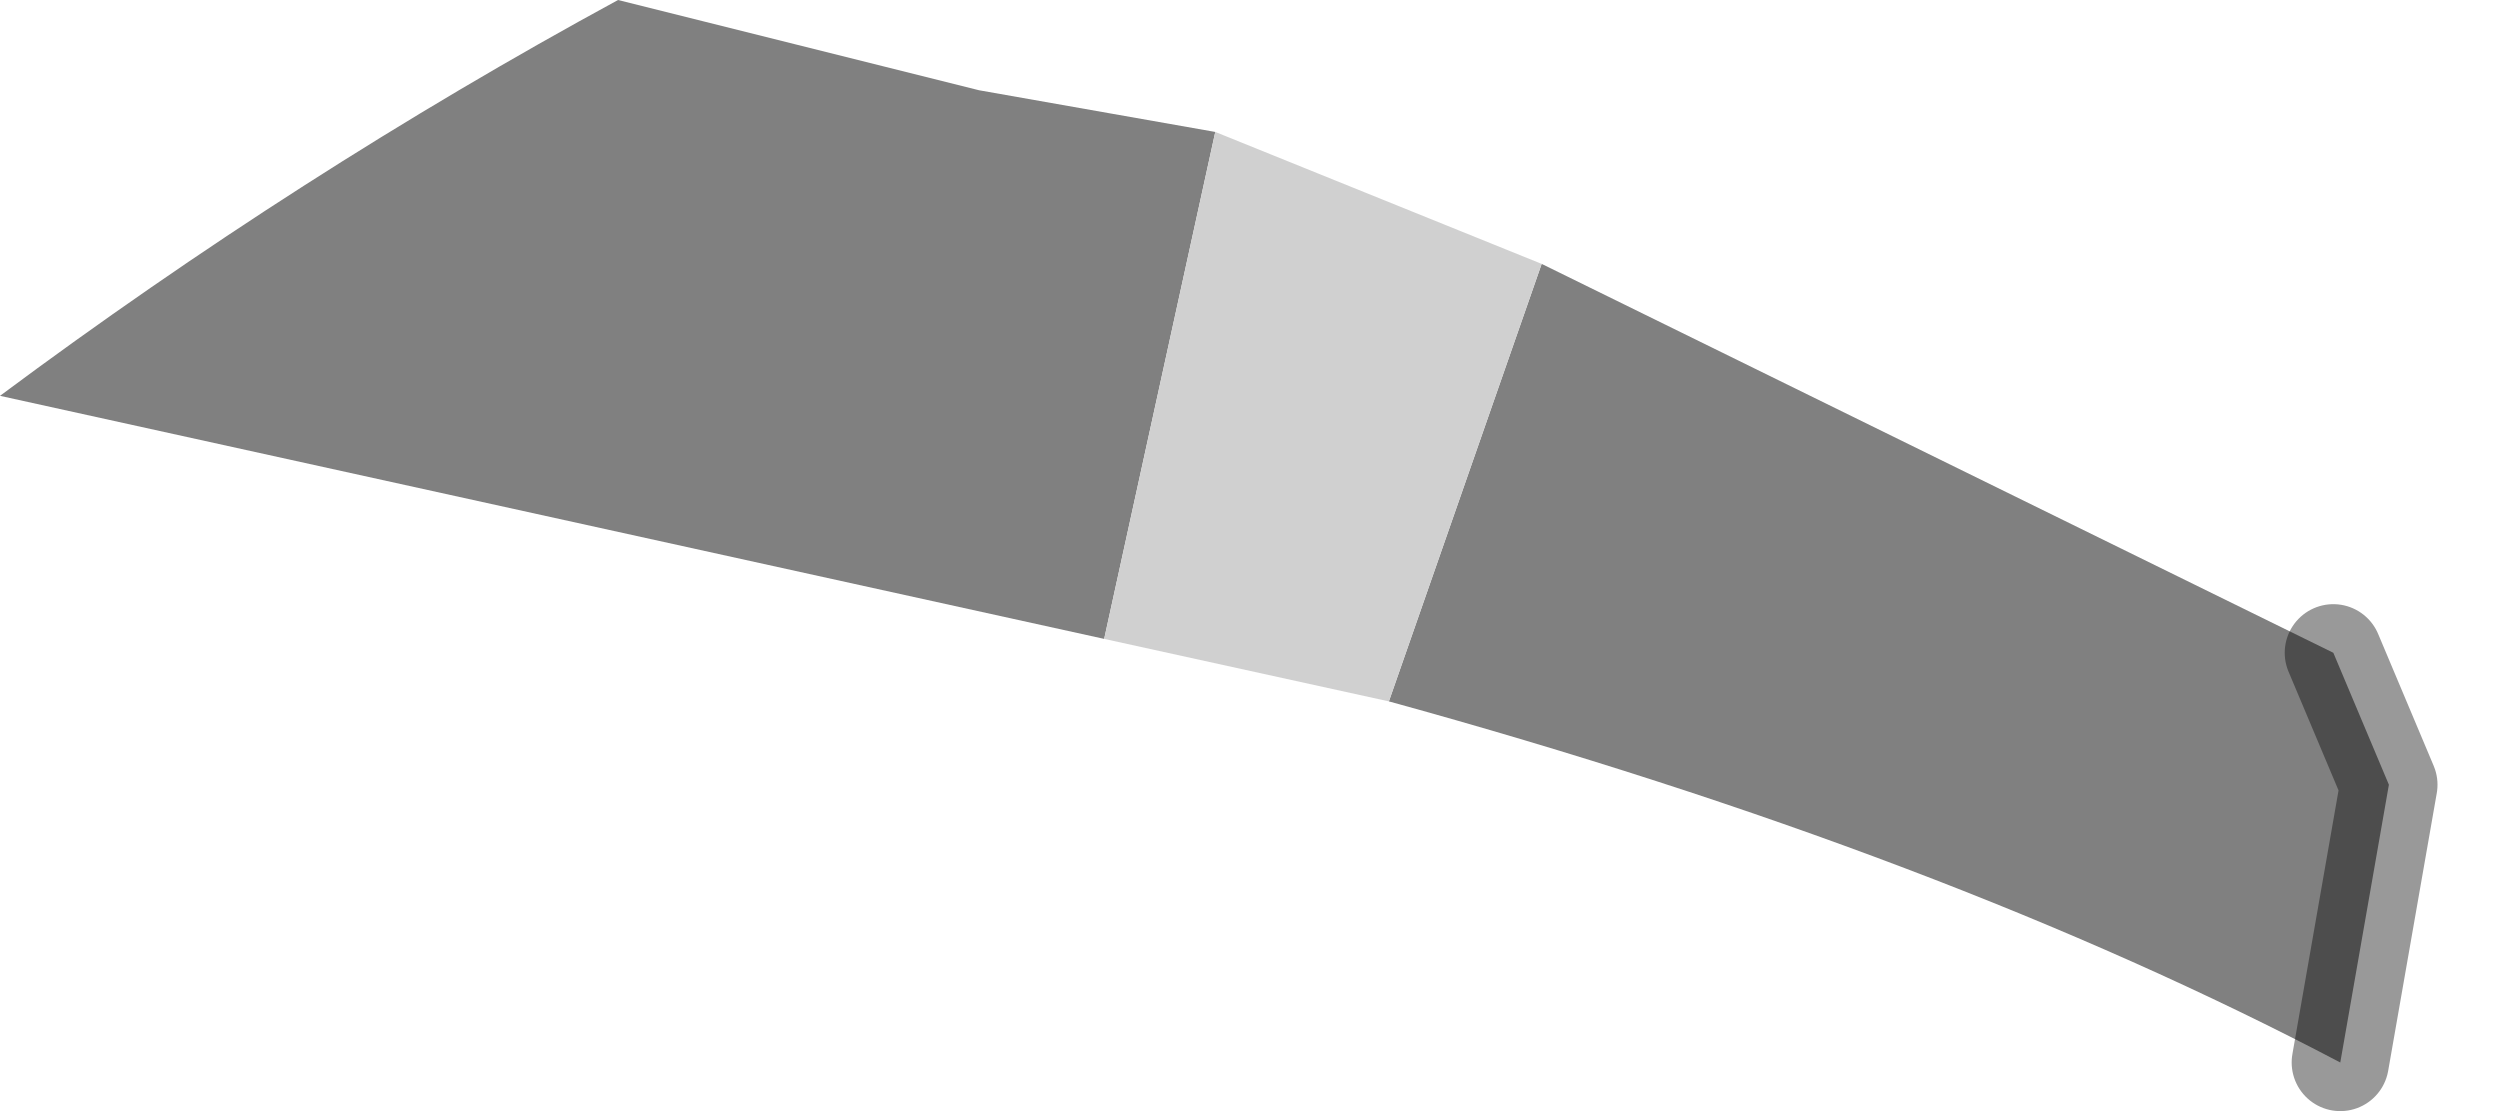 <?xml version="1.0" encoding="utf-8"?>
<svg version="1.1" id="Layer_1"
xmlns="http://www.w3.org/2000/svg"
xmlns:xlink="http://www.w3.org/1999/xlink"
width="18px" height="8px"
xml:space="preserve">
<g id="PathID_2897" transform="matrix(1, 0, 0, 1, 0, 0)">
<path style="fill:#808080;fill-opacity:1" d="M11.1 1.9L16.8 4.7L17.2 5.65L16.85 7.65Q14 6.15 10 5.05L11.1 1.9M7.95 4.6L0 2.85Q2.15 1.25 4.45 0L7.05 0.65L8.75 0.95L7.95 4.6" />
<path style="fill:#D0D0D0;fill-opacity:1" d="M8.75 0.95L11.1 1.9L10 5.05L7.95 4.6L8.75 0.95" />
<path style="fill:none;stroke-width:0.7;stroke-linecap:round;stroke-linejoin:round;stroke-miterlimit:3;stroke:#000000;stroke-opacity:0.4" d="M16.8 4.7L17.2 5.65L16.85 7.65" />
</g>
</svg>

